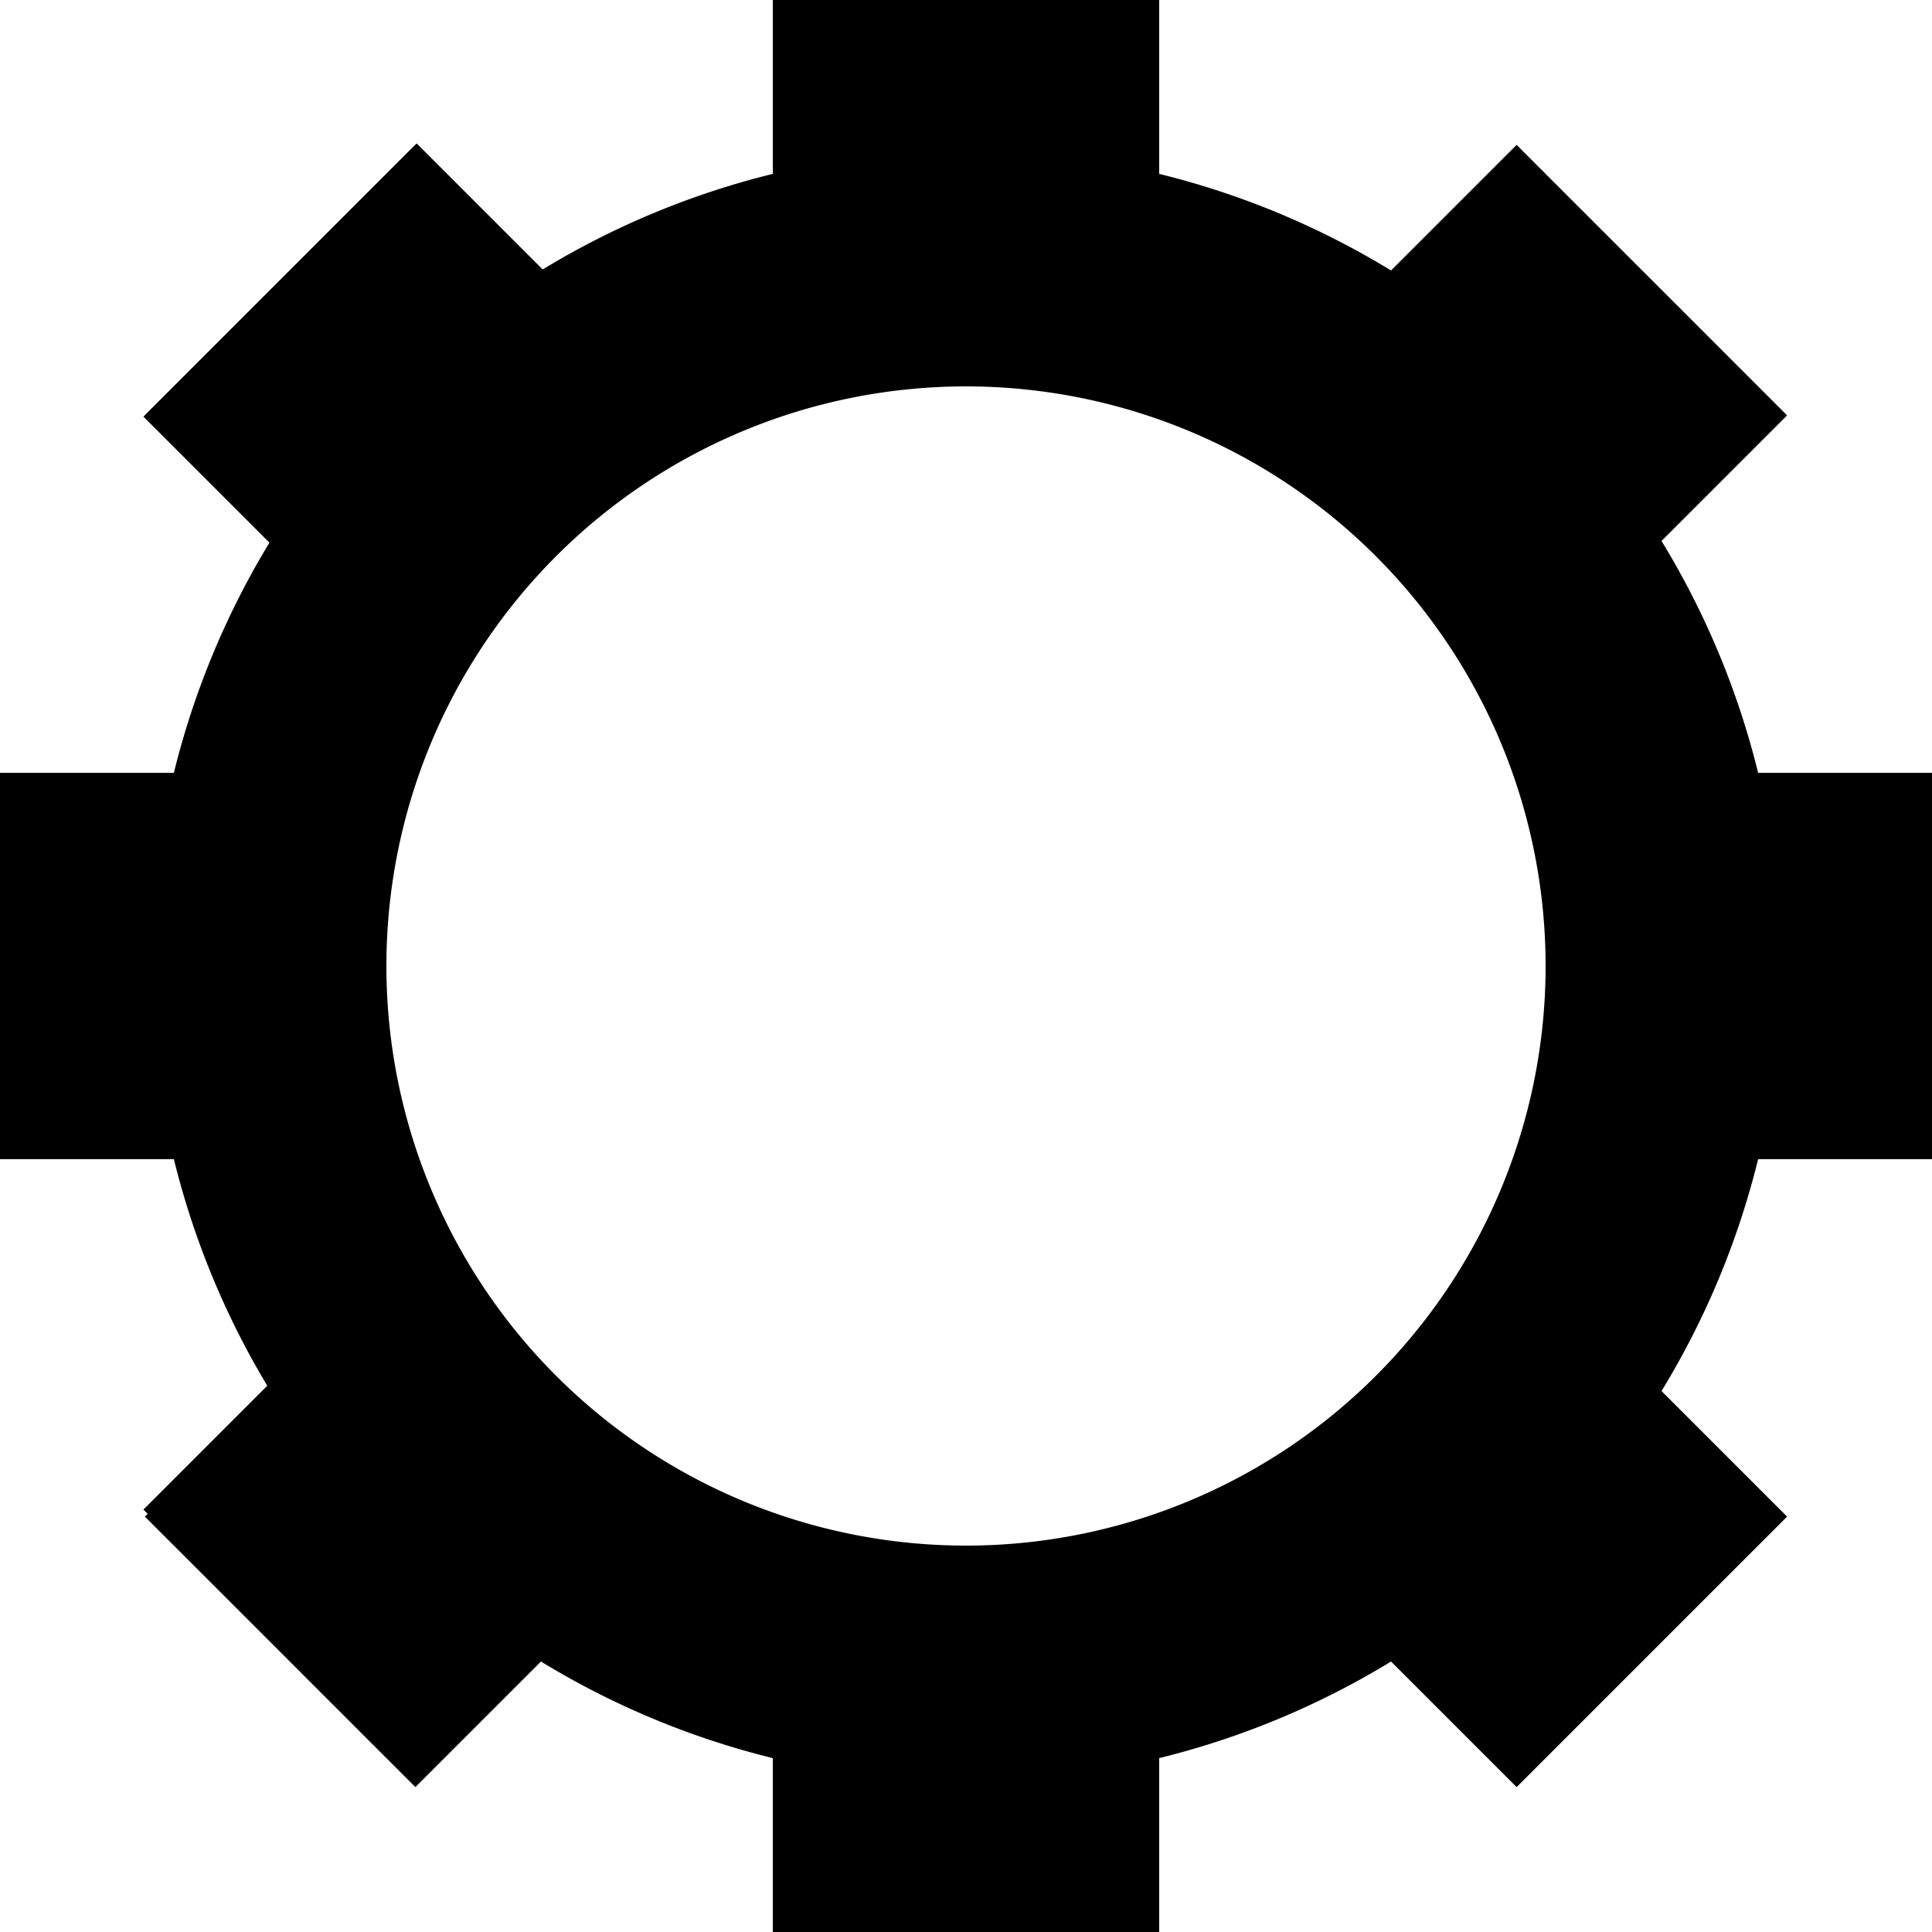<?xml version="1.0" encoding="UTF-8" standalone="no"?>
<!-- Created with Inkscape (http://www.inkscape.org/) -->

<svg
   width="20"
   height="20"
   viewBox="0 0 0.2 0.2"
   version="1.1"
   id="svg1"
   inkscape:version="1.3.2 (091e20e, 2023-11-25, custom)"
   sodipodi:docname="14-config.svg"
   xmlns:inkscape="http://www.inkscape.org/namespaces/inkscape"
   xmlns:sodipodi="http://sodipodi.sourceforge.net/DTD/sodipodi-0.dtd"
   xmlns="http://www.w3.org/2000/svg"
   xmlns:svg="http://www.w3.org/2000/svg">
  <sodipodi:namedview
     id="namedview1"
     pagecolor="#ffffff"
     bordercolor="#999999"
     borderopacity="1"
     inkscape:showpageshadow="2"
     inkscape:pageopacity="0"
     inkscape:pagecheckerboard="true"
     inkscape:deskcolor="#d1d1d1"
     inkscape:document-units="px"
     showgrid="true"
     inkscape:lockguides="false"
     inkscape:zoom="32"
     inkscape:cx="7.84375"
     inkscape:cy="9.953125"
     inkscape:window-width="1920"
     inkscape:window-height="1009"
     inkscape:window-x="-8"
     inkscape:window-y="-8"
     inkscape:window-maximized="1"
     inkscape:current-layer="layer1">
    <inkscape:grid
       id="grid1"
       units="px"
       originx="0"
       originy="0"
       spacingx="0.01"
       spacingy="0.01"
       empcolor="#0099e5"
       empopacity="0.302"
       color="#0099e5"
       opacity="0.149"
       empspacing="5"
       dotted="false"
       gridanglex="30"
       gridanglez="30"
       visible="true" />
  </sodipodi:namedview>
  <defs
     id="defs1" />
  <g
     inkscape:label="Layer 1"
     inkscape:groupmode="layer"
     id="layer1">
    <path
       id="rect70"
       style="fill:#010000;fill-opacity:1;stroke-width:0.01"
       d="M 0.08 0 L 0.08 0.018 A 0.085 0.085 0 0 0 0.056 0.028 L 0.043 0.015 L 0.015 0.043 L 0.028 0.056 A 0.085 0.085 0 0 0 0.018 0.08 L 0 0.08 L 0 0.12 L 0.018 0.12 A 0.085 0.085 0 0 0 0.028 0.144 L 0.015 0.157 L 0.043 0.185 L 0.056 0.172 A 0.085 0.085 0 0 0 0.08 0.182 L 0.08 0.2 L 0.12 0.2 L 0.12 0.182 A 0.085 0.085 0 0 0 0.144 0.172 L 0.157 0.185 L 0.185 0.157 L 0.172 0.144 A 0.085 0.085 0 0 0 0.182 0.12 L 0.2 0.12 L 0.2 0.08 L 0.182 0.08 A 0.085 0.085 0 0 0 0.172 0.056 L 0.185 0.043 L 0.157 0.015 L 0.144 0.028 A 0.085 0.085 0 0 0 0.12 0.018 L 0.12 0 L 0.08 0 z M 0.1 0.04 A 0.06 0.06 0 0 1 0.16 0.1 A 0.06 0.06 0 0 1 0.1 0.16 A 0.06 0.06 0 0 1 0.04 0.1 A 0.06 0.06 0 0 1 0.1 0.04 z " />
    <rect
       style="fill:#010000;fill-opacity:1;stroke-width:0.01"
       id="rect71"
       width="0.04"
       height="0.02"
       x="0.08"
       y="0.18" />
    <rect
       style="fill:#010000;fill-opacity:1;stroke-width:0.01"
       id="rect74"
       width="0.04"
       height="0.02"
       x="-0.02"
       y="-0.061"
       transform="rotate(135)" />
    <rect
       style="fill:#010000;fill-opacity:1;stroke-width:0.01"
       id="rect77"
       width="0.04"
       height="0.02"
       x="0.08"
       y="-0.02"
       transform="rotate(90)" />
    <rect
       style="fill:#010000;fill-opacity:1;stroke-width:0.01"
       id="rect69"
       width="0.04"
       height="0.02"
       x="0.121"
       y="0.08"
       transform="rotate(45)" />
  </g>
</svg>
